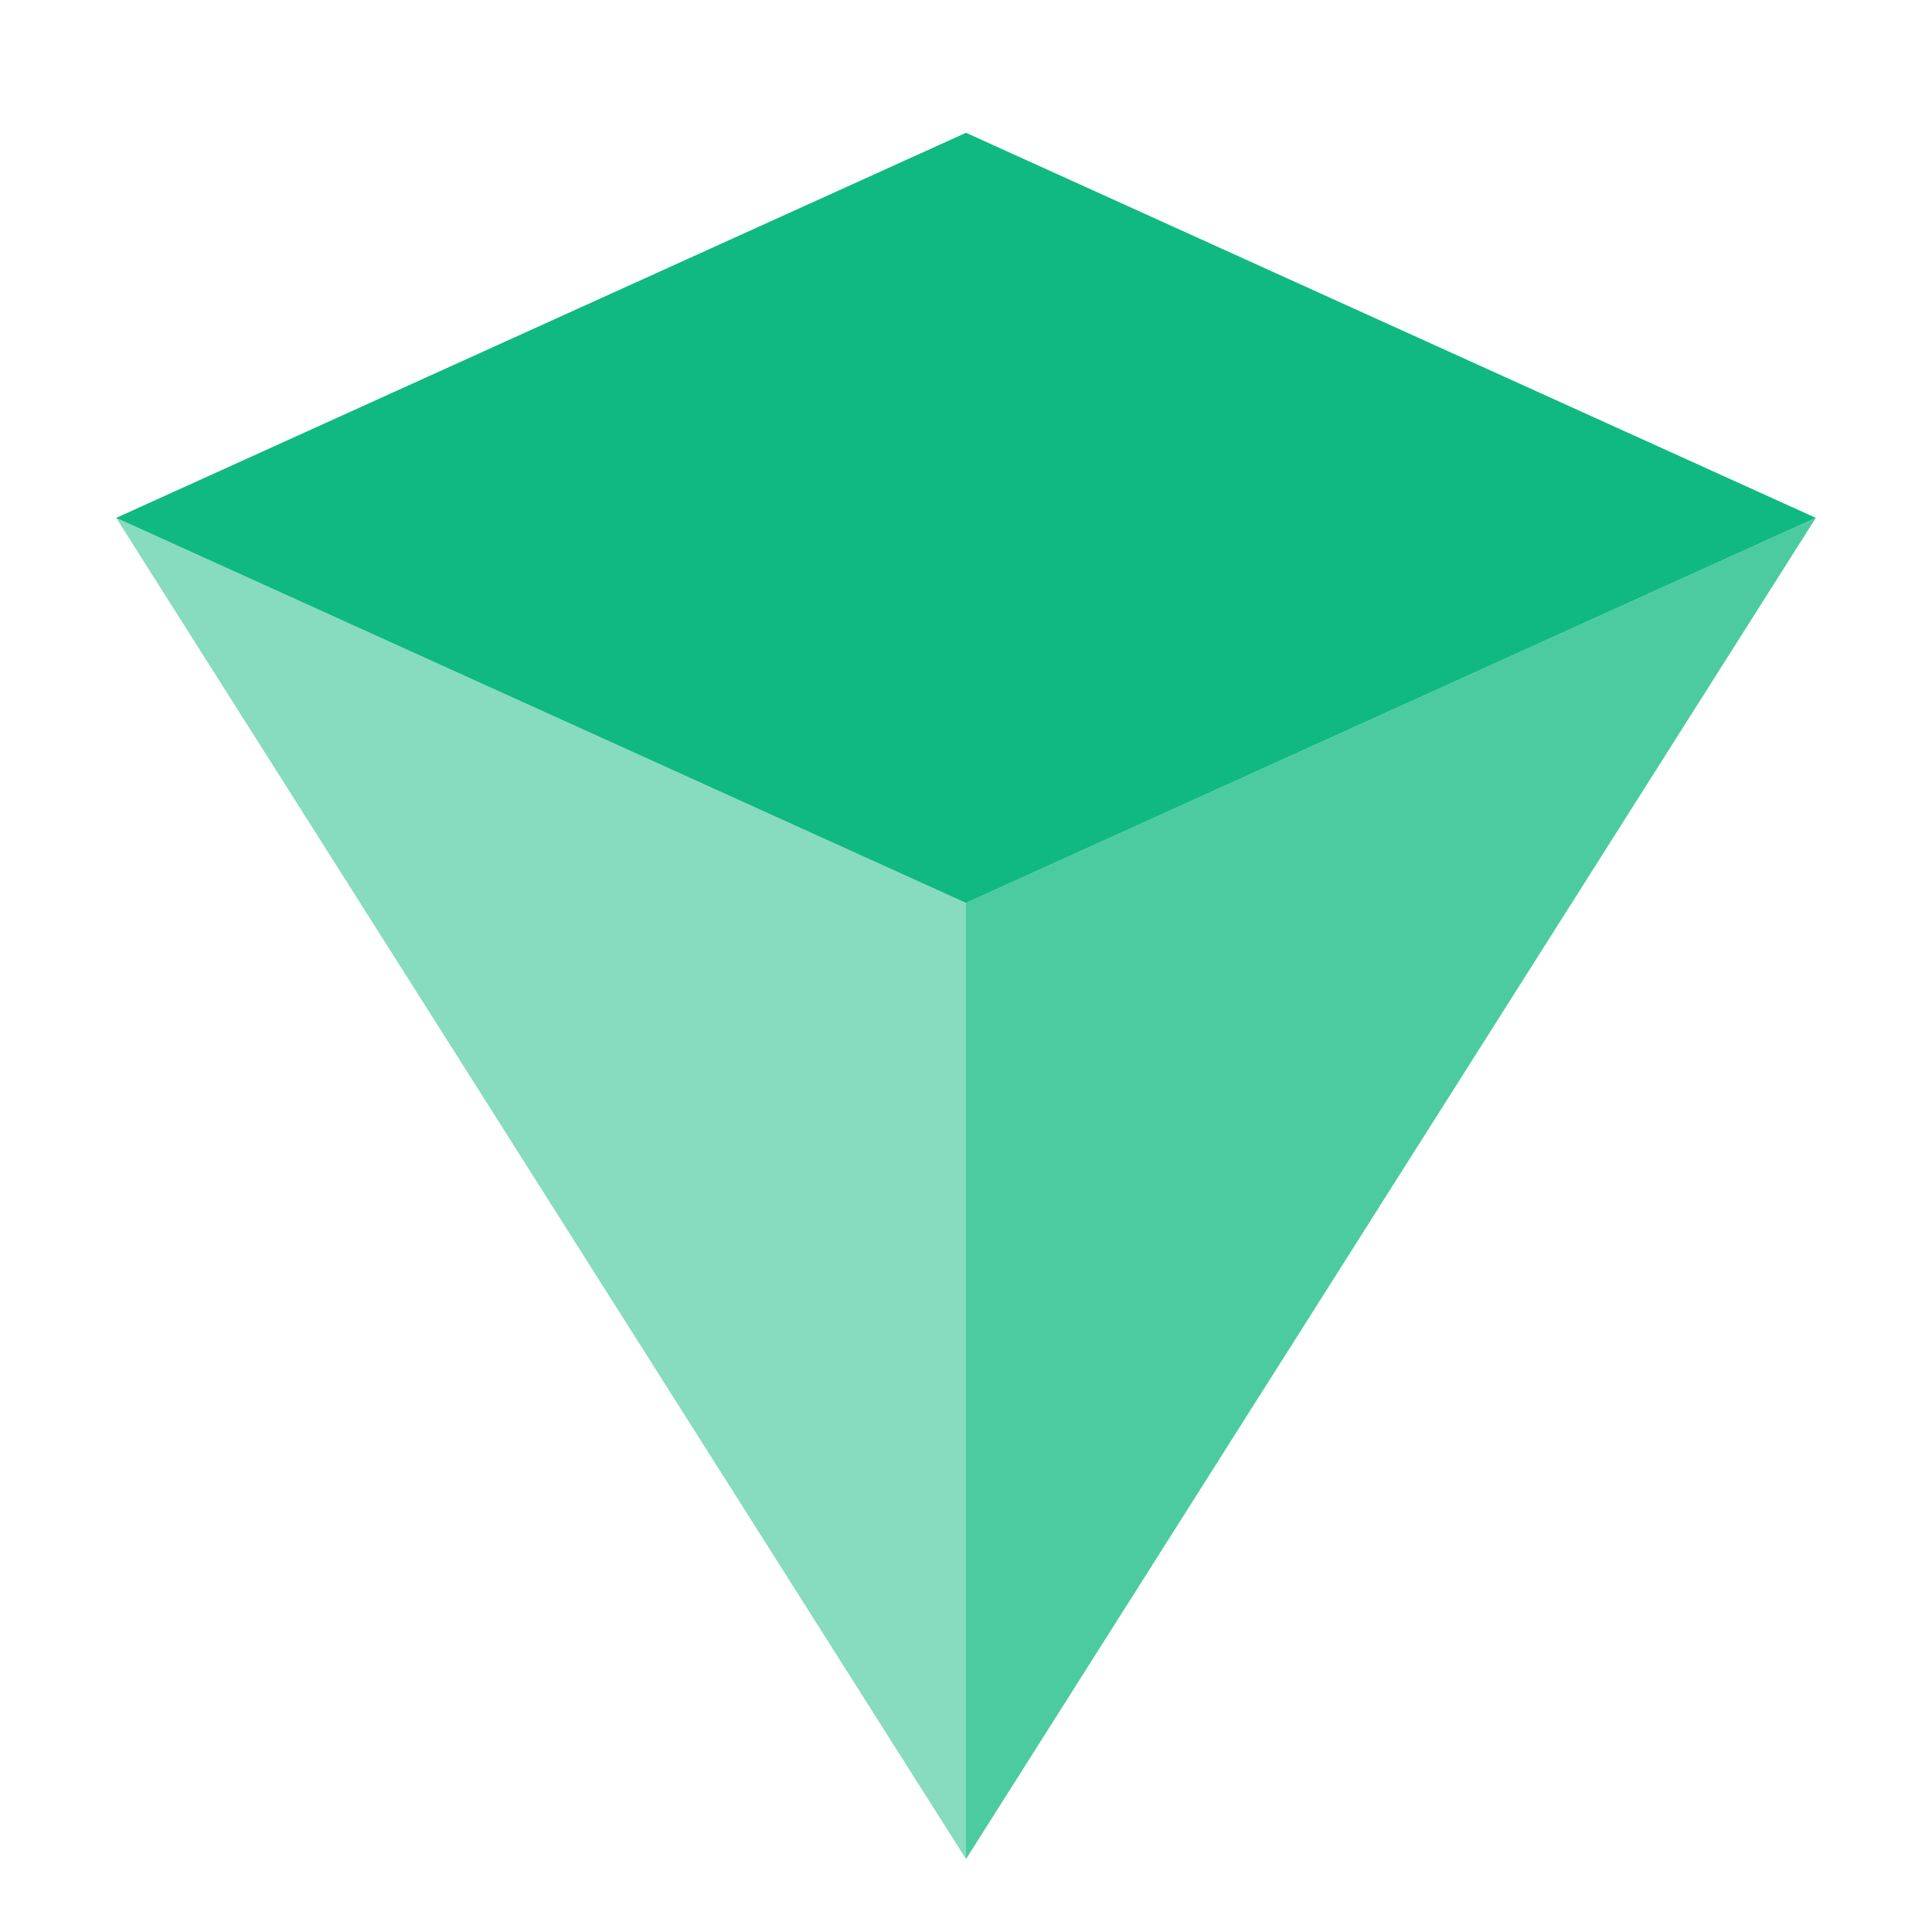 <svg xmlns="http://www.w3.org/2000/svg" width="97" height="96" fill="none" viewBox="0 0 97 96"><path fill="#10b981" d="M48.5 45.333 91.167 26 48.5 93.333z" opacity="0.75" ></path><path fill="#10b981" d="M48.5 45.333 5.833 26 48.5 93.333z" opacity="0.5" ></path><path fill="#10b981" d="M48.5 45.333 5.833 26 48.5 6.667 91.167 26z" ></path></svg>
